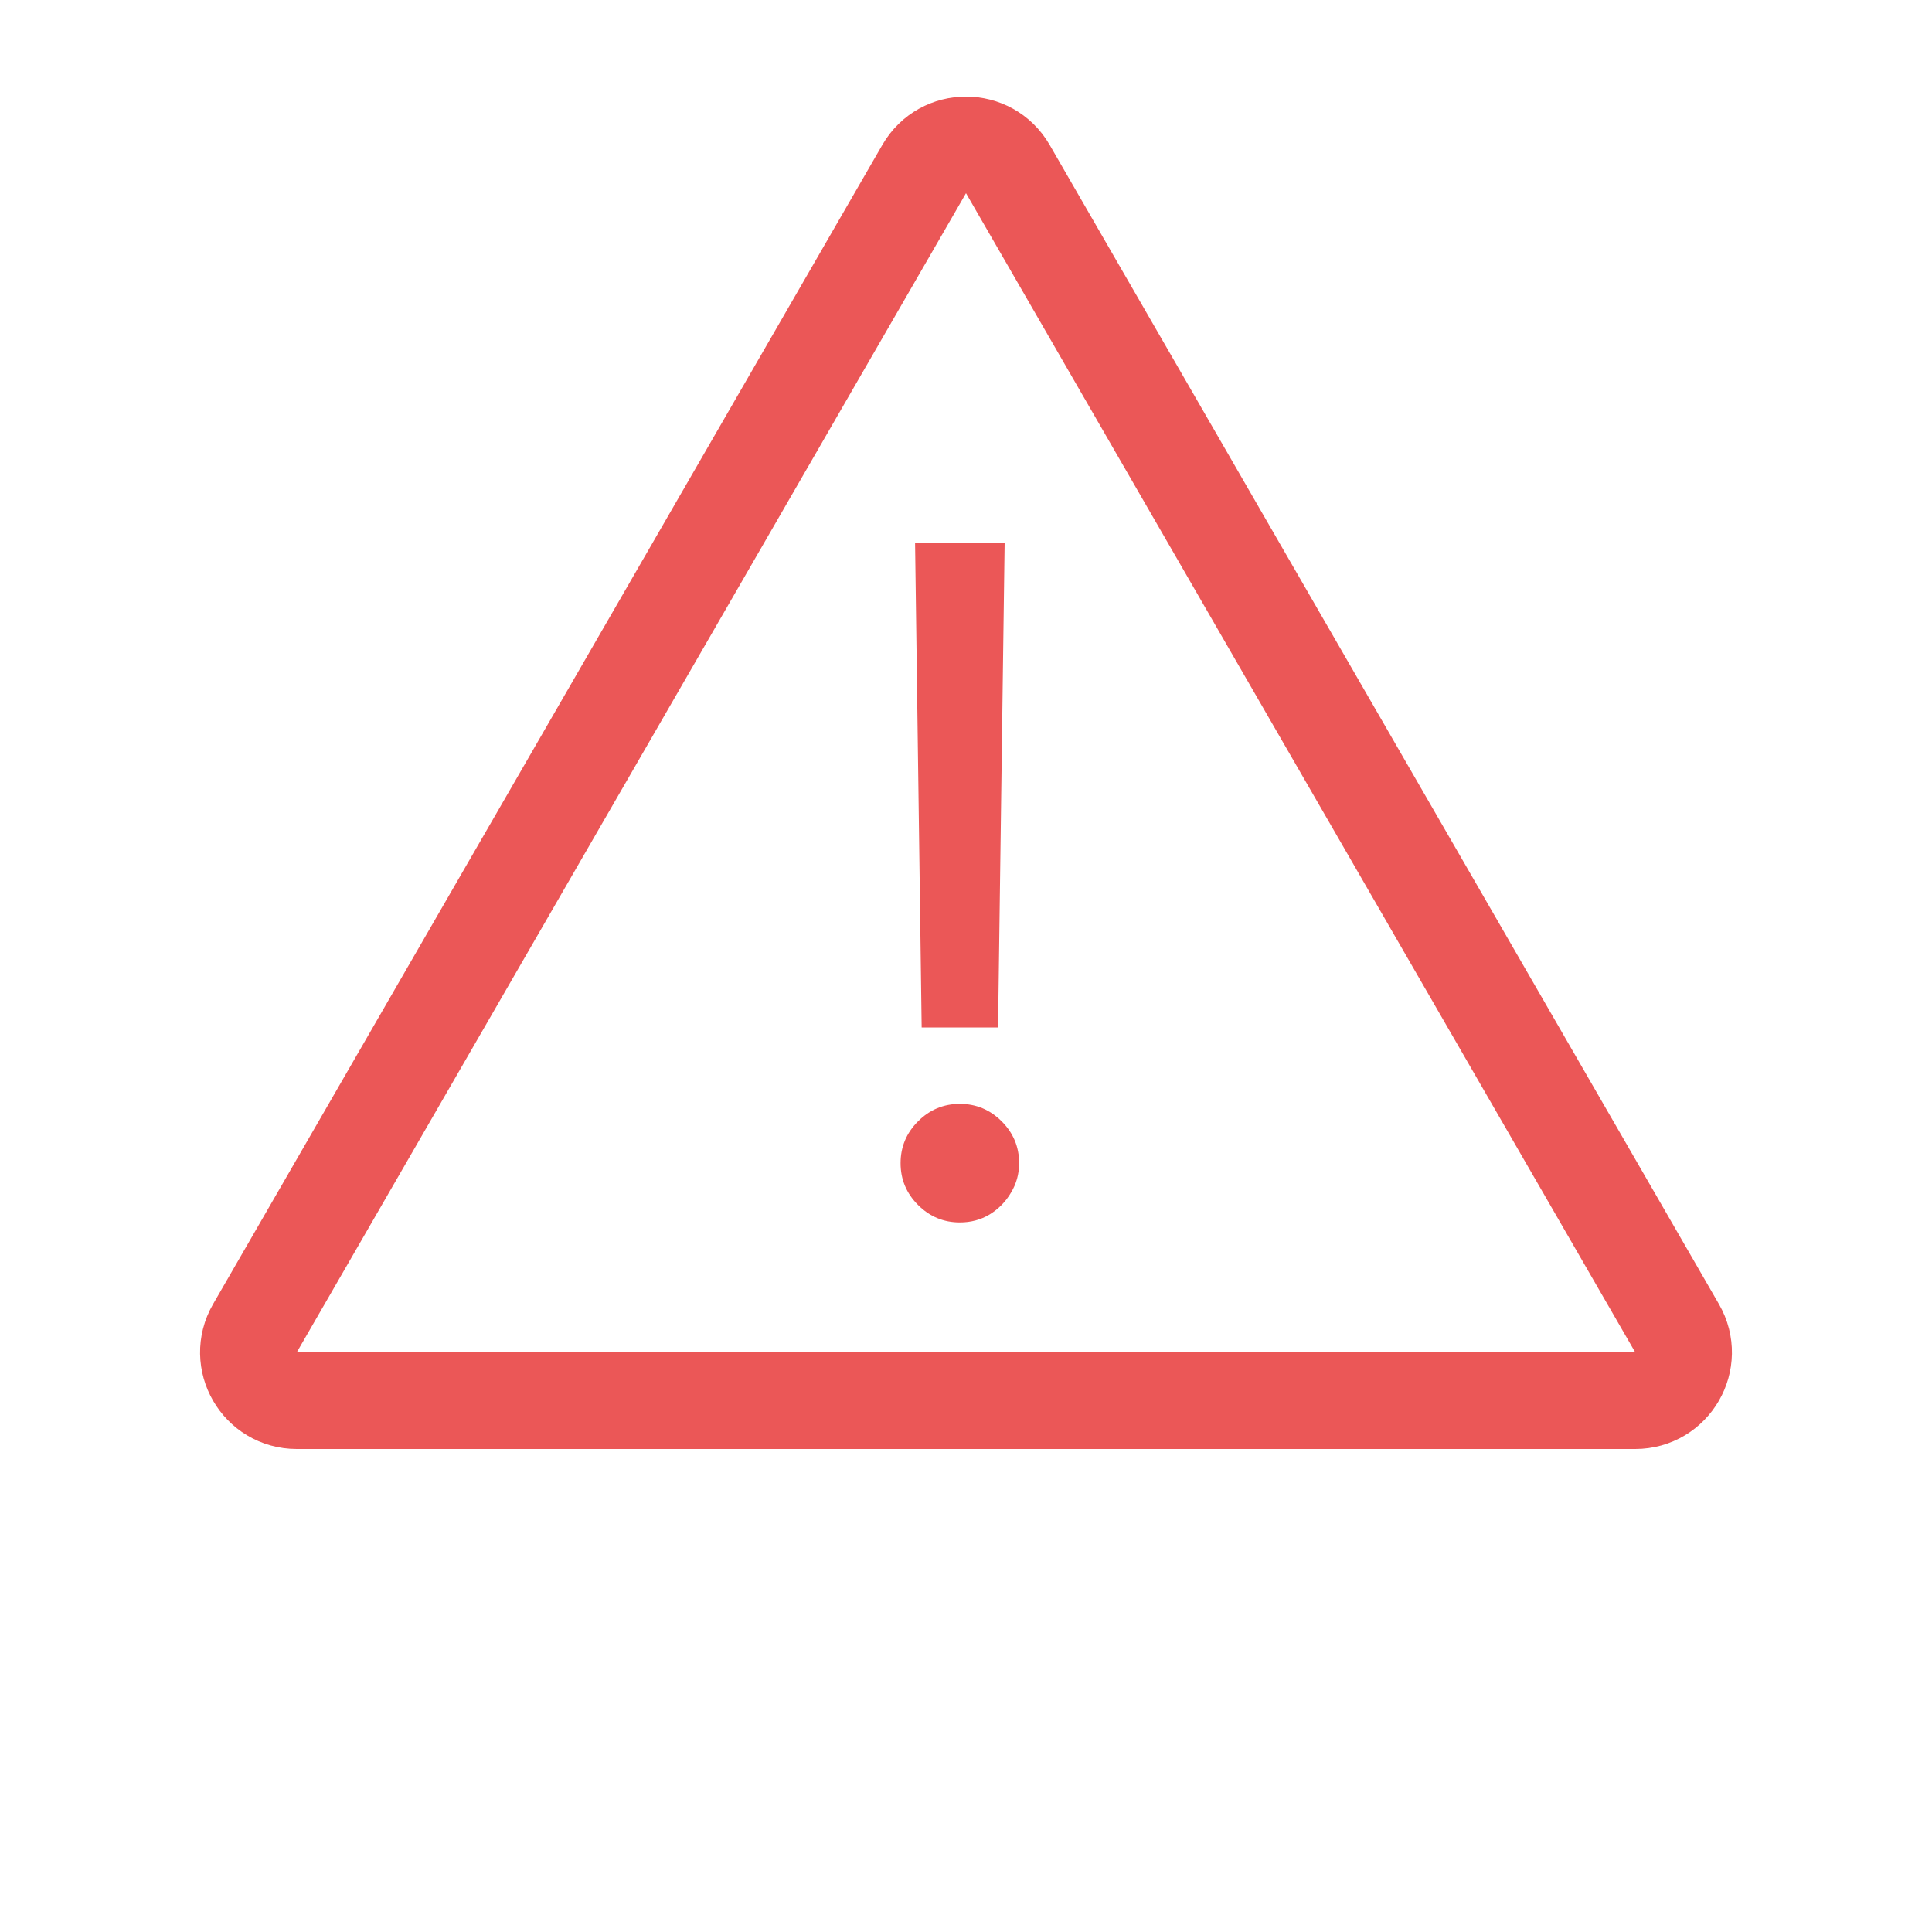 <svg width="100" height="100" viewBox="0 0 100 100" fill="none" xmlns="http://www.w3.org/2000/svg">
<path d="M52.165 8.75L86.806 68.75C87.768 70.417 86.566 72.5 84.641 72.5H15.359C13.434 72.5 12.232 70.417 13.194 68.75L47.835 8.75C48.797 7.083 51.203 7.083 52.165 8.75Z" stroke="#EB5757" stroke-width="5"/>
<path d="M52 28.091L51.659 53.182H47.705L47.364 28.091H52ZM49.682 63.273C48.841 63.273 48.119 62.972 47.517 62.369C46.915 61.767 46.614 61.045 46.614 60.205C46.614 59.364 46.915 58.642 47.517 58.04C48.119 57.438 48.841 57.136 49.682 57.136C50.523 57.136 51.244 57.438 51.847 58.04C52.449 58.642 52.75 59.364 52.75 60.205C52.75 60.761 52.608 61.273 52.324 61.739C52.051 62.205 51.682 62.58 51.216 62.864C50.761 63.136 50.25 63.273 49.682 63.273Z" fill="#EB5757"/>
</svg>
